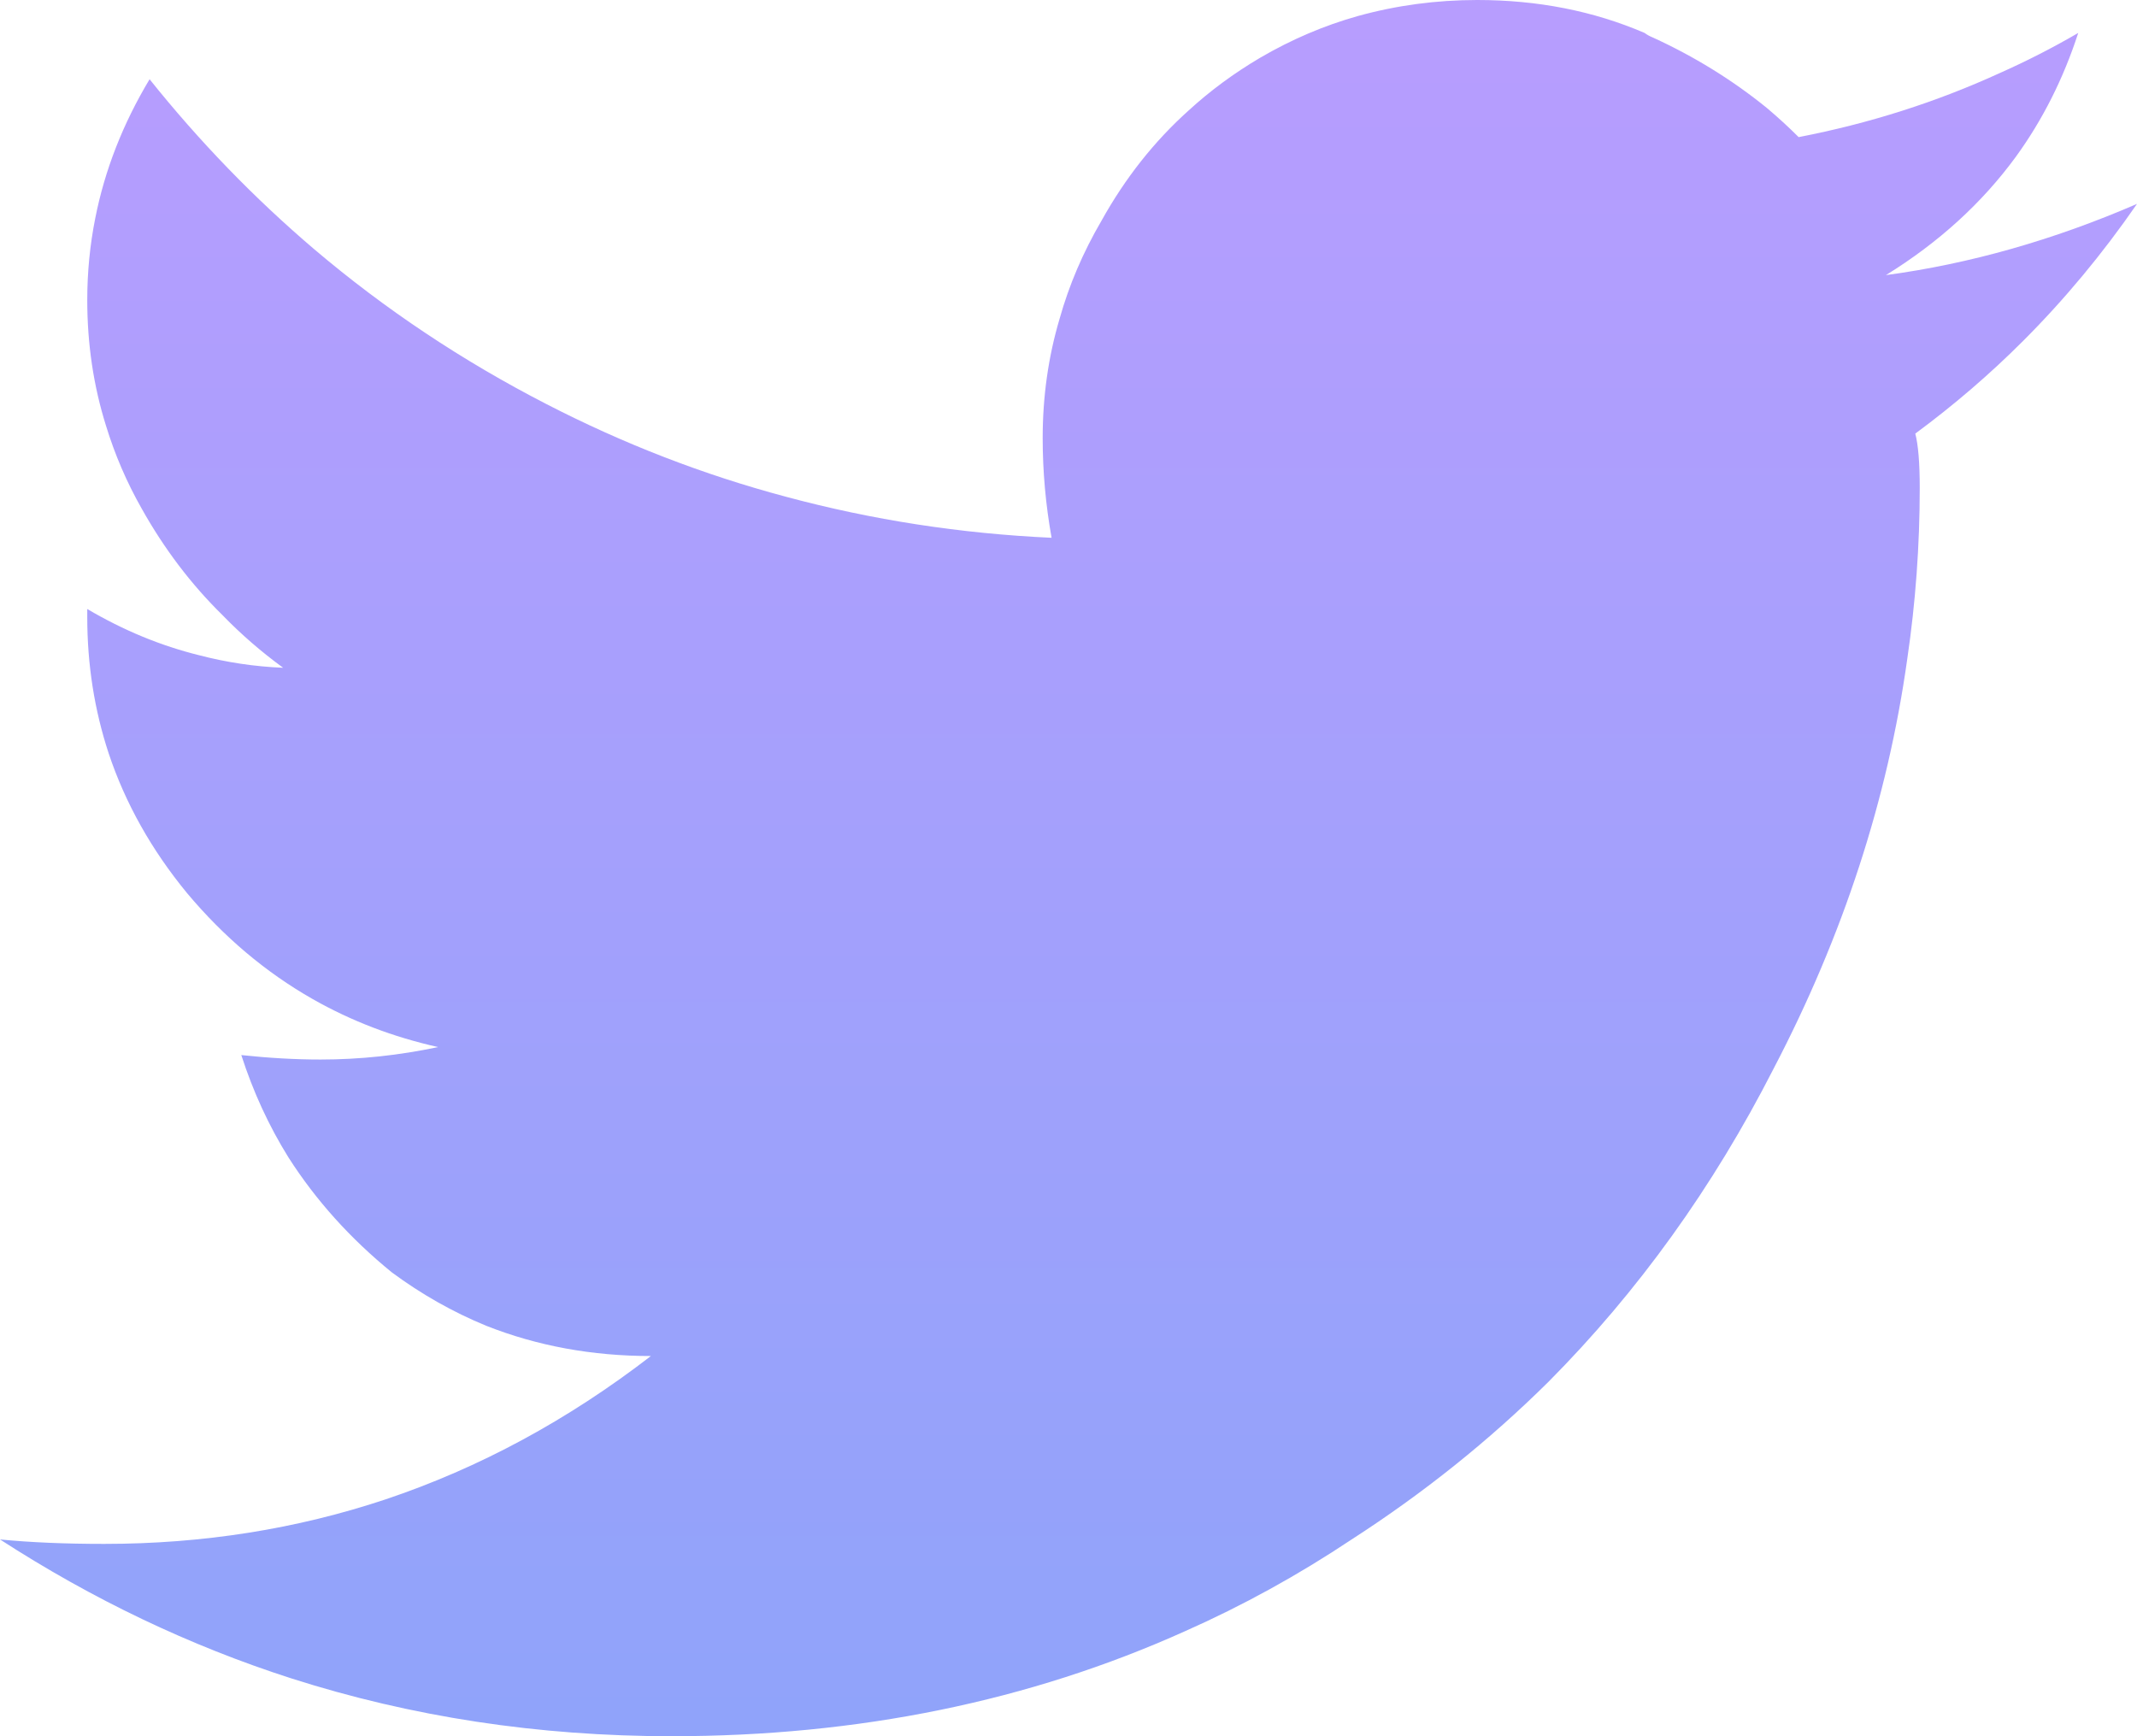 <svg width="24" height="19.5" viewBox="0 0 24 19.5" fill="none" xmlns="http://www.w3.org/2000/svg" xmlns:xlink="http://www.w3.org/1999/xlink">
	<desc>
			Created with Pixso.
	</desc>
	<defs>
		<linearGradient x1="12" y1="-2.25" x2="12" y2="21.75" id="paint_linear_18374_598_0" gradientUnits="userSpaceOnUse">
			<stop stop-color="#BC9CFF"/>
			<stop offset="1" stop-color="#8BA4F9"/>
		</linearGradient>
	</defs>
	<path id="" d="M21.56 5.48Q21.56 5.06 21.51 4.87Q22.16 4.39 22.72 3.83Q23.42 3.13 24 2.29Q22.59 2.9 21.18 3.09Q22.07 2.54 22.64 1.76Q23.09 1.14 23.34 0.37Q22.91 0.62 22.46 0.82Q21.39 1.31 20.2 1.54Q20.03 1.37 19.84 1.21Q19.26 0.74 18.56 0.42Q18.51 0.4 18.47 0.37Q17.61 0 16.59 0Q15.9 0 15.25 0.18Q14.68 0.34 14.15 0.65Q13.71 0.91 13.35 1.24Q12.77 1.76 12.37 2.48Q12.06 3.01 11.9 3.58Q11.71 4.22 11.71 4.92Q11.71 5.48 11.81 6.04Q10.28 5.97 8.83 5.58Q7.44 5.21 6.14 4.54Q4.72 3.81 3.53 2.8Q2.52 1.94 1.68 0.89Q1.23 1.64 1.07 2.45Q0.98 2.9 0.98 3.37Q0.98 4.11 1.19 4.78Q1.34 5.27 1.59 5.71Q1.97 6.39 2.5 6.91Q2.81 7.23 3.18 7.5Q2.7 7.48 2.24 7.36Q1.59 7.2 0.98 6.84L0.98 6.93Q0.98 7.73 1.22 8.46Q1.5 9.3 2.1 10.03Q2.72 10.77 3.51 11.22Q4.16 11.59 4.92 11.76Q4.26 11.9 3.6 11.9Q3.18 11.9 2.71 11.85Q2.91 12.47 3.24 13Q3.7 13.72 4.4 14.29Q4.9 14.66 5.46 14.89Q6.32 15.23 7.31 15.23Q5.91 16.31 4.33 16.84Q2.83 17.34 1.17 17.34Q0.51 17.34 0 17.29Q1.56 18.3 3.27 18.85Q5.3 19.5 7.54 19.5Q10.69 19.5 13.31 18.32Q14.28 17.89 15.18 17.29Q16.39 16.51 17.39 15.52Q18.9 14 19.92 12Q21.09 9.76 21.42 7.4Q21.56 6.45 21.56 5.48Z" fill="url(#paint_linear_18374_598_0)" fill-opacity="1" fill-rule="evenodd"/>
</svg>
